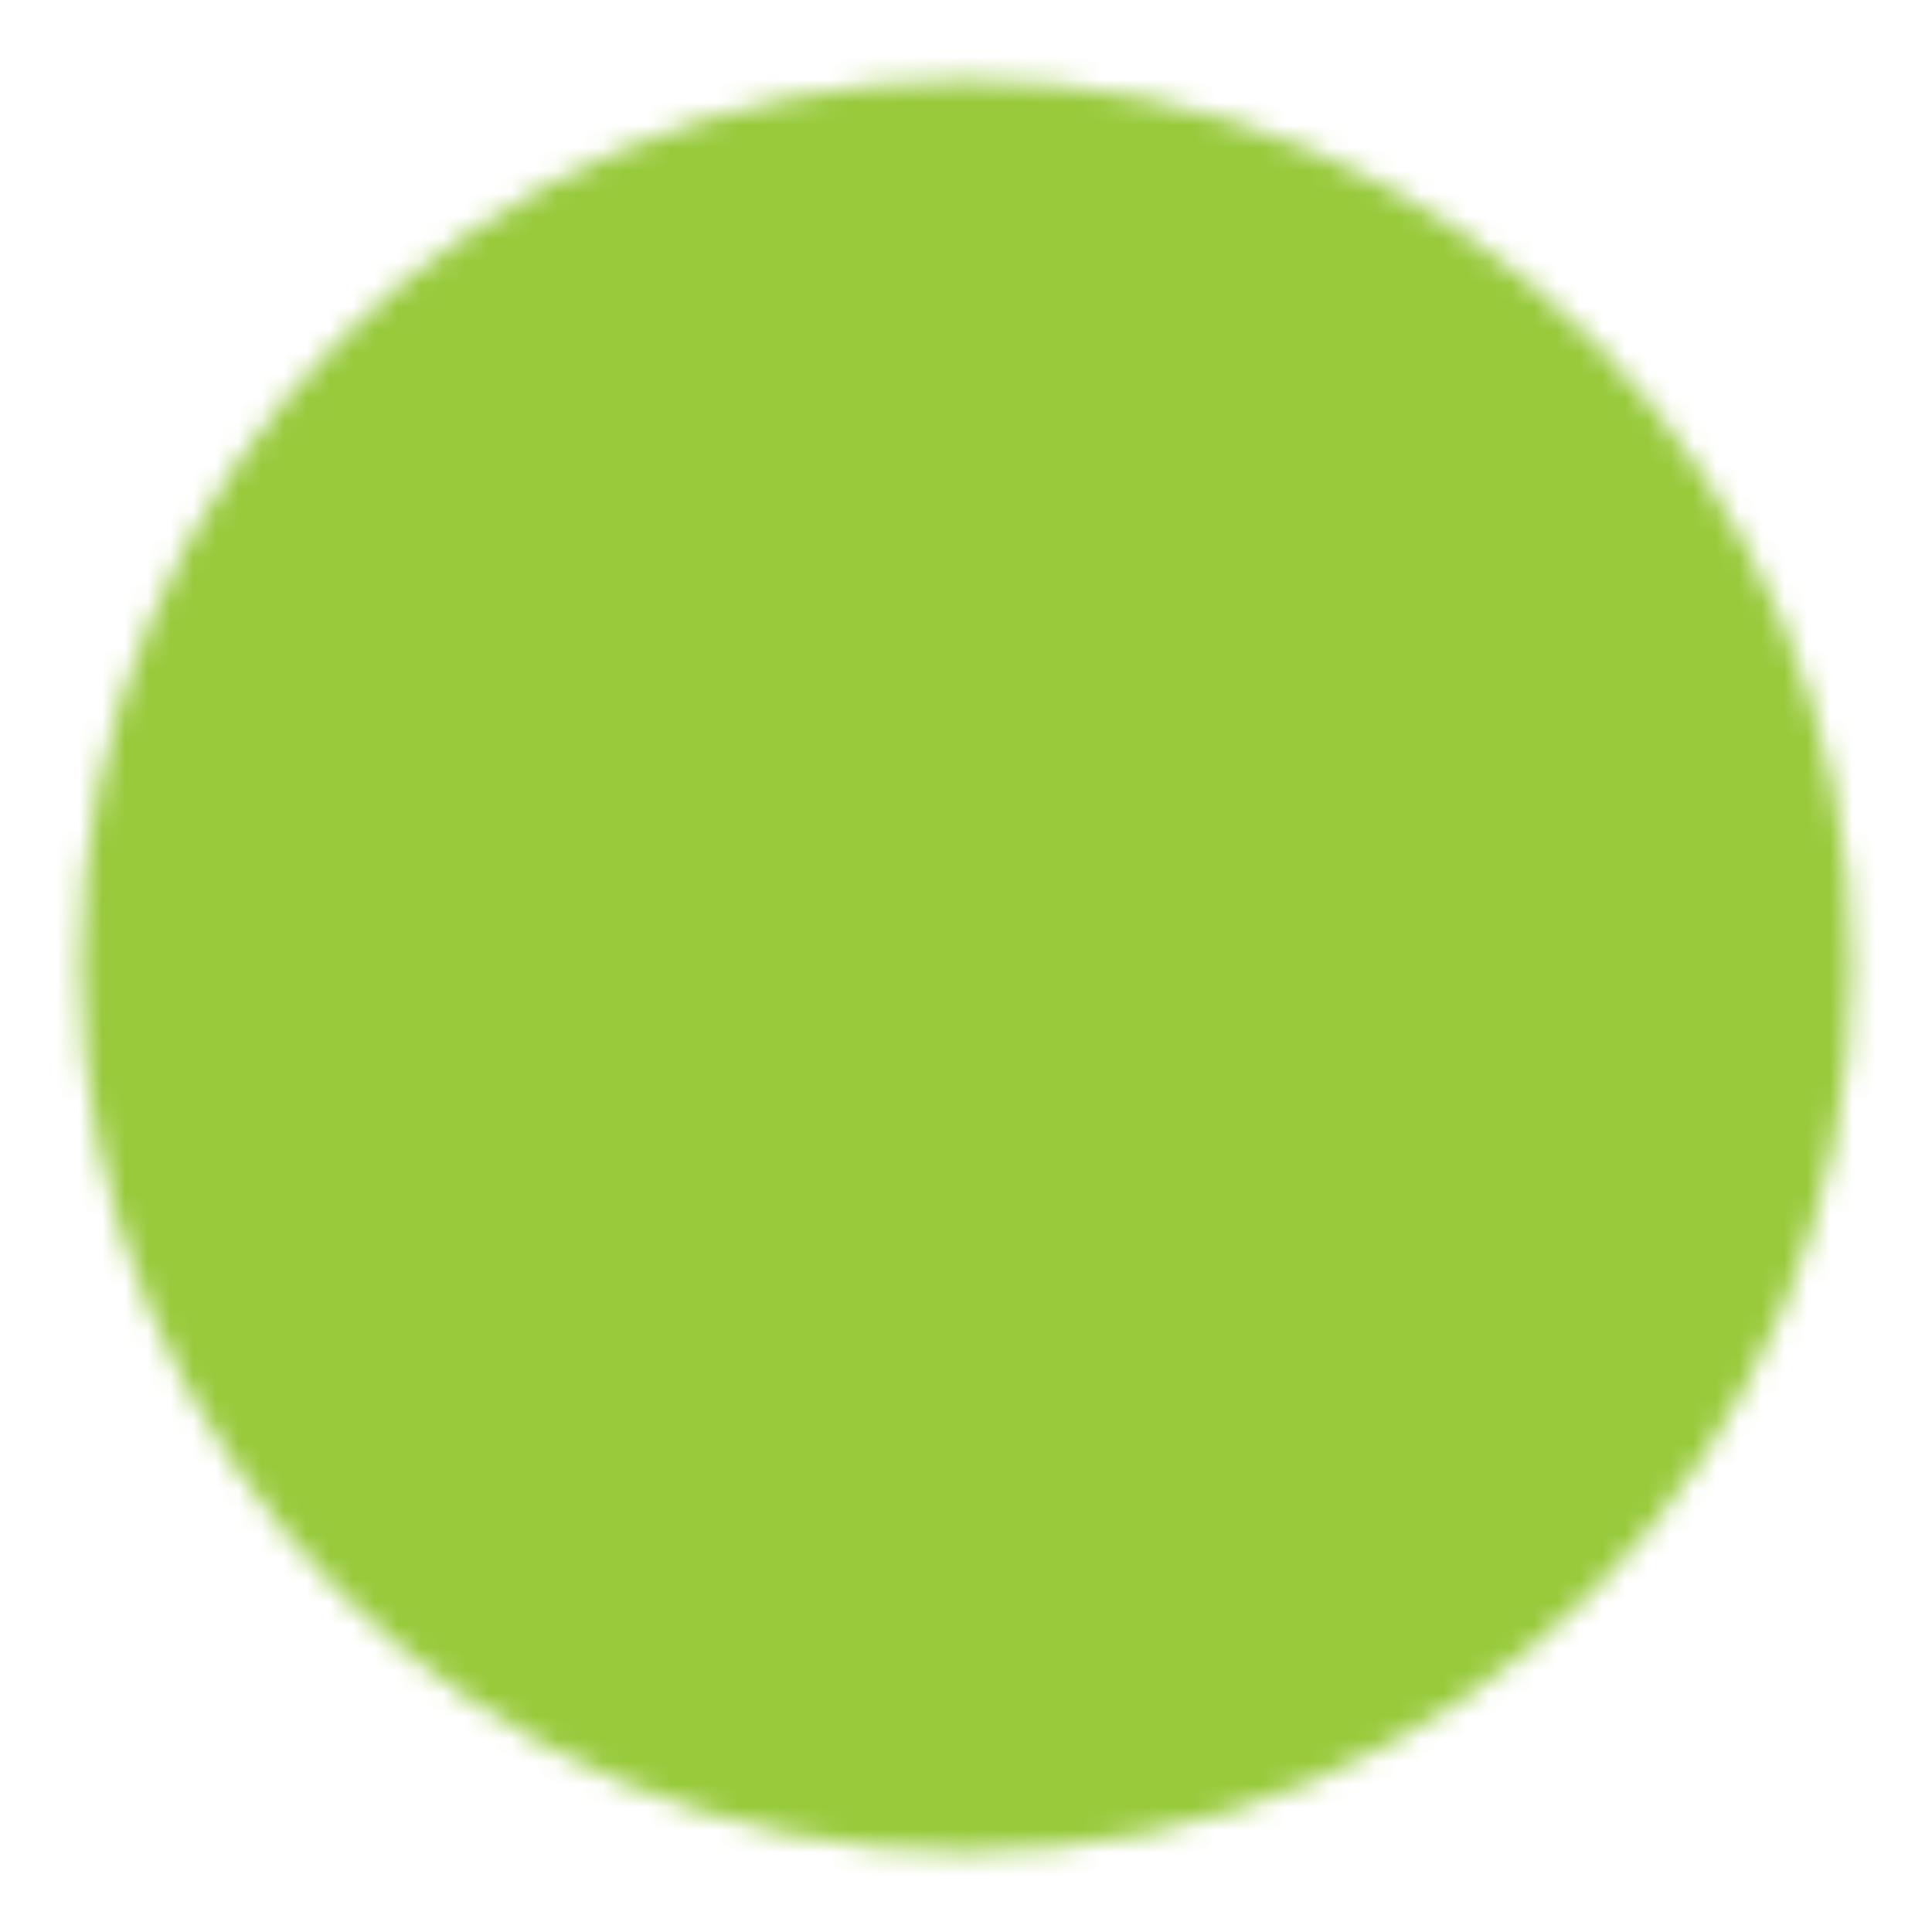 <svg width="85" height="85" viewBox="0 0 85 85" fill="none" xmlns="http://www.w3.org/2000/svg">
<mask id="mask0_58_74" style="mask-type:luminance" maskUnits="userSpaceOnUse" x="3" y="3" width="79" height="79">
<path d="M42.5 77.917C22.939 77.917 7.083 62.06 7.083 42.5C7.083 22.939 22.939 7.083 42.5 7.083C62.061 7.083 77.917 22.939 77.917 42.5C77.917 62.06 62.061 77.917 42.5 77.917Z" fill="white" stroke="white" stroke-width="7.083" stroke-linejoin="round"/>
<path d="M47.812 58.438L31.875 42.5L47.812 26.562" stroke="black" stroke-width="7.083" stroke-linecap="round" stroke-linejoin="round"/>
</mask>
<g mask="url(#mask0_58_74)">
<path d="M85 0H0V85H85V0Z" fill="#98CA3C"/>
</g>
</svg>
